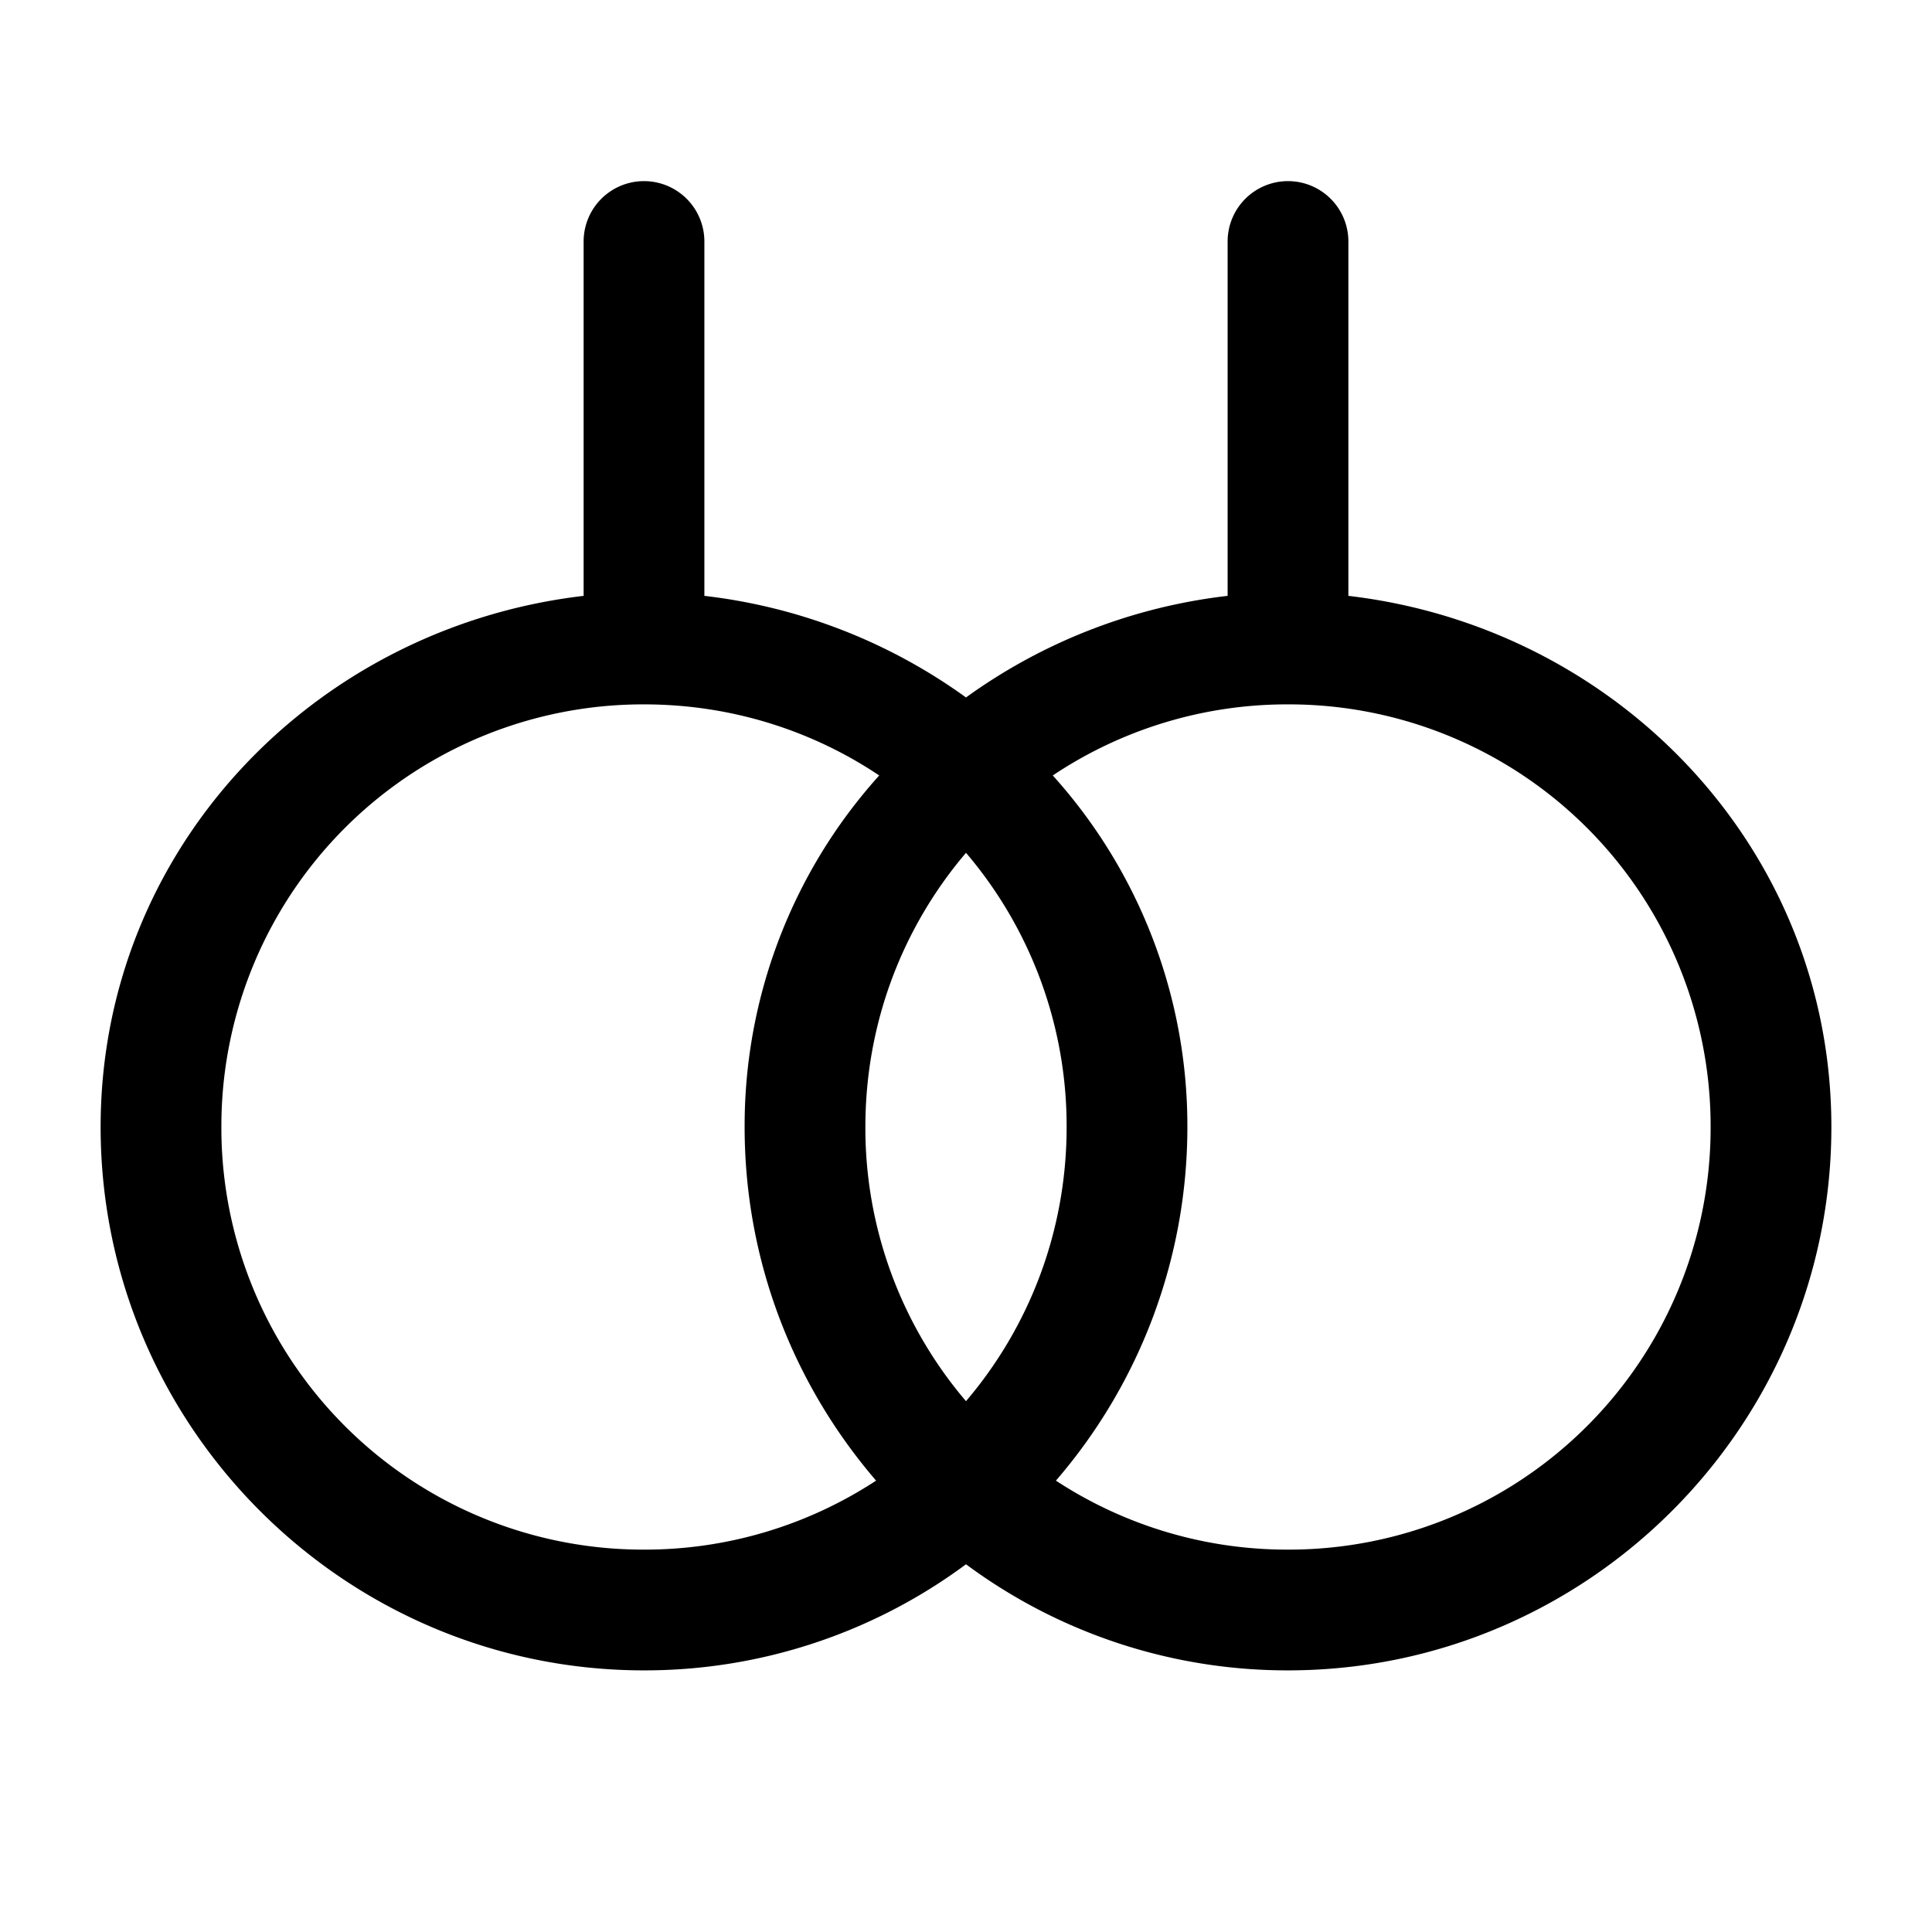 <svg xmlns="http://www.w3.org/2000/svg" width="24" height="24" viewBox="0 0 24 24"><path d="M8 2.25a.75.75 0 0 0-.75.75v4.402c-3.35.392-6 3.145-6 6.598 0 3.719 3.031 6.75 6.75 6.75a6.7 6.7 0 0 0 4-1.318 6.7 6.7 0 0 0 4 1.318c3.719 0 6.75-3.031 6.75-6.75 0-3.453-2.65-6.206-6-6.598V3a.75.75 0 0 0-.75-.75.75.75 0 0 0-.75.75v4.402A6.9 6.9 0 0 0 12 8.664a6.9 6.9 0 0 0-3.25-1.262V3A.75.75 0 0 0 8 2.25zm0 6.5c1.083 0 2.088.325 2.922.883A6.5 6.5 0 0 0 9.25 14c0 1.676.616 3.21 1.633 4.393A5.24 5.24 0 0 1 8 19.25 5.24 5.24 0 0 1 2.75 14 5.24 5.24 0 0 1 8 8.75zm8 0A5.24 5.24 0 0 1 21.25 14 5.24 5.24 0 0 1 16 19.25a5.24 5.24 0 0 1-2.883-.857A6.72 6.72 0 0 0 14.75 14a6.5 6.5 0 0 0-1.672-4.367A5.24 5.24 0 0 1 16 8.75zm-4 1.844A5.23 5.23 0 0 1 13.25 14c0 1.302-.47 2.49-1.25 3.406A5.23 5.23 0 0 1 10.75 14c0-1.302.47-2.49 1.25-3.406z"/></svg>